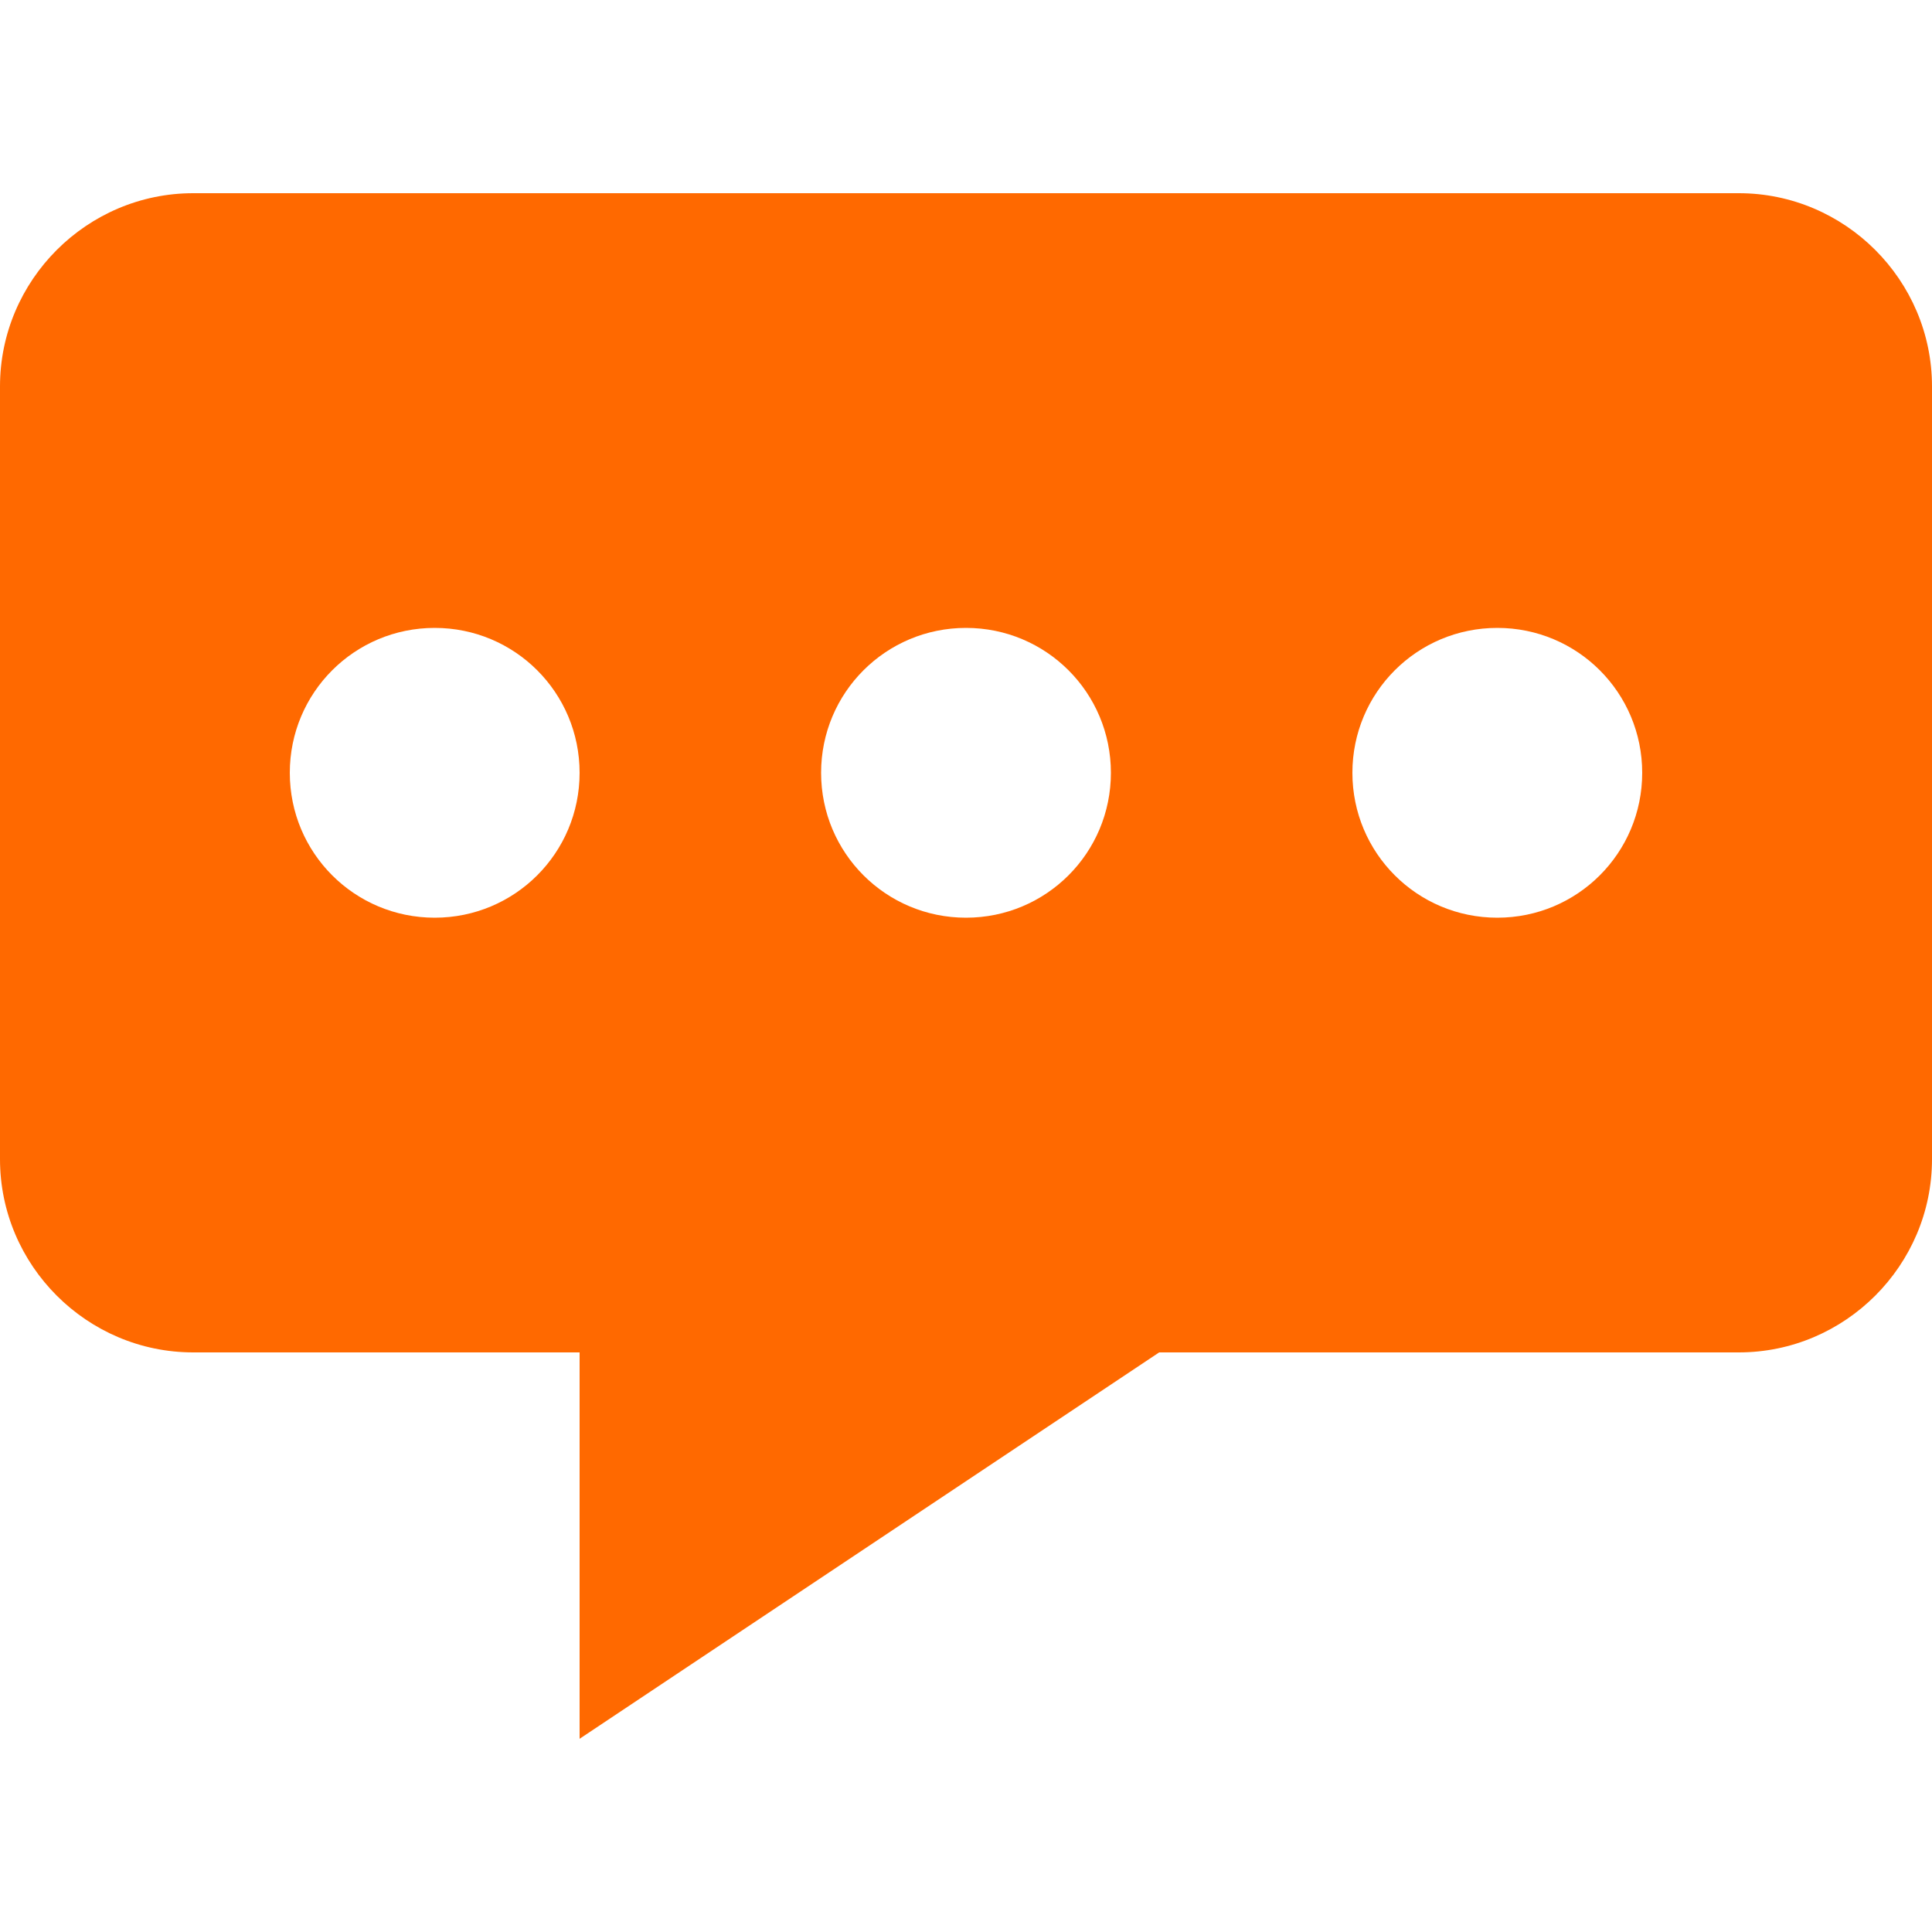 <?xml version="1.0" standalone="no"?><!DOCTYPE svg PUBLIC "-//W3C//DTD SVG 1.1//EN" "http://www.w3.org/Graphics/SVG/1.1/DTD/svg11.dtd"><svg t="1660025361473" class="icon" viewBox="0 0 1024 1024" version="1.1" xmlns="http://www.w3.org/2000/svg" p-id="848" xmlns:xlink="http://www.w3.org/1999/xlink" width="200" height="200"><defs><style type="text/css">@font-face { font-family: feedback-iconfont; src: url("//at.alicdn.com/t/font_1031158_u69w8yhxdu.woff2?t=1630033759944") format("woff2"), url("//at.alicdn.com/t/font_1031158_u69w8yhxdu.woff?t=1630033759944") format("woff"), url("//at.alicdn.com/t/font_1031158_u69w8yhxdu.ttf?t=1630033759944") format("truetype"); }
</style></defs><path d="M921.6 102.4H102.4C46.08 102.4 0 148.48 0 204.8v409.6c0 56.32 46.08 102.4 102.4 102.4h204.8v204.8l307.2-204.8h307.2c56.32 0 102.4-46.08 102.4-102.4V204.8c0-56.32-46.08-102.4-102.4-102.4zM230.4 486.4c-42.496 0-76.8-34.304-76.8-76.8s34.304-76.8 76.8-76.8 76.8 34.304 76.8 76.8-34.304 76.8-76.8 76.8z m281.6 0c-42.496 0-76.8-34.304-76.8-76.8s34.304-76.8 76.8-76.8 76.8 34.304 76.8 76.8-34.304 76.8-76.8 76.8z m281.6 0c-42.496 0-76.8-34.304-76.8-76.8s34.304-76.8 76.8-76.8 76.8 34.304 76.8 76.8-34.304 76.8-76.8 76.8z" fill="#ff6900" p-id="849"></path></svg>
